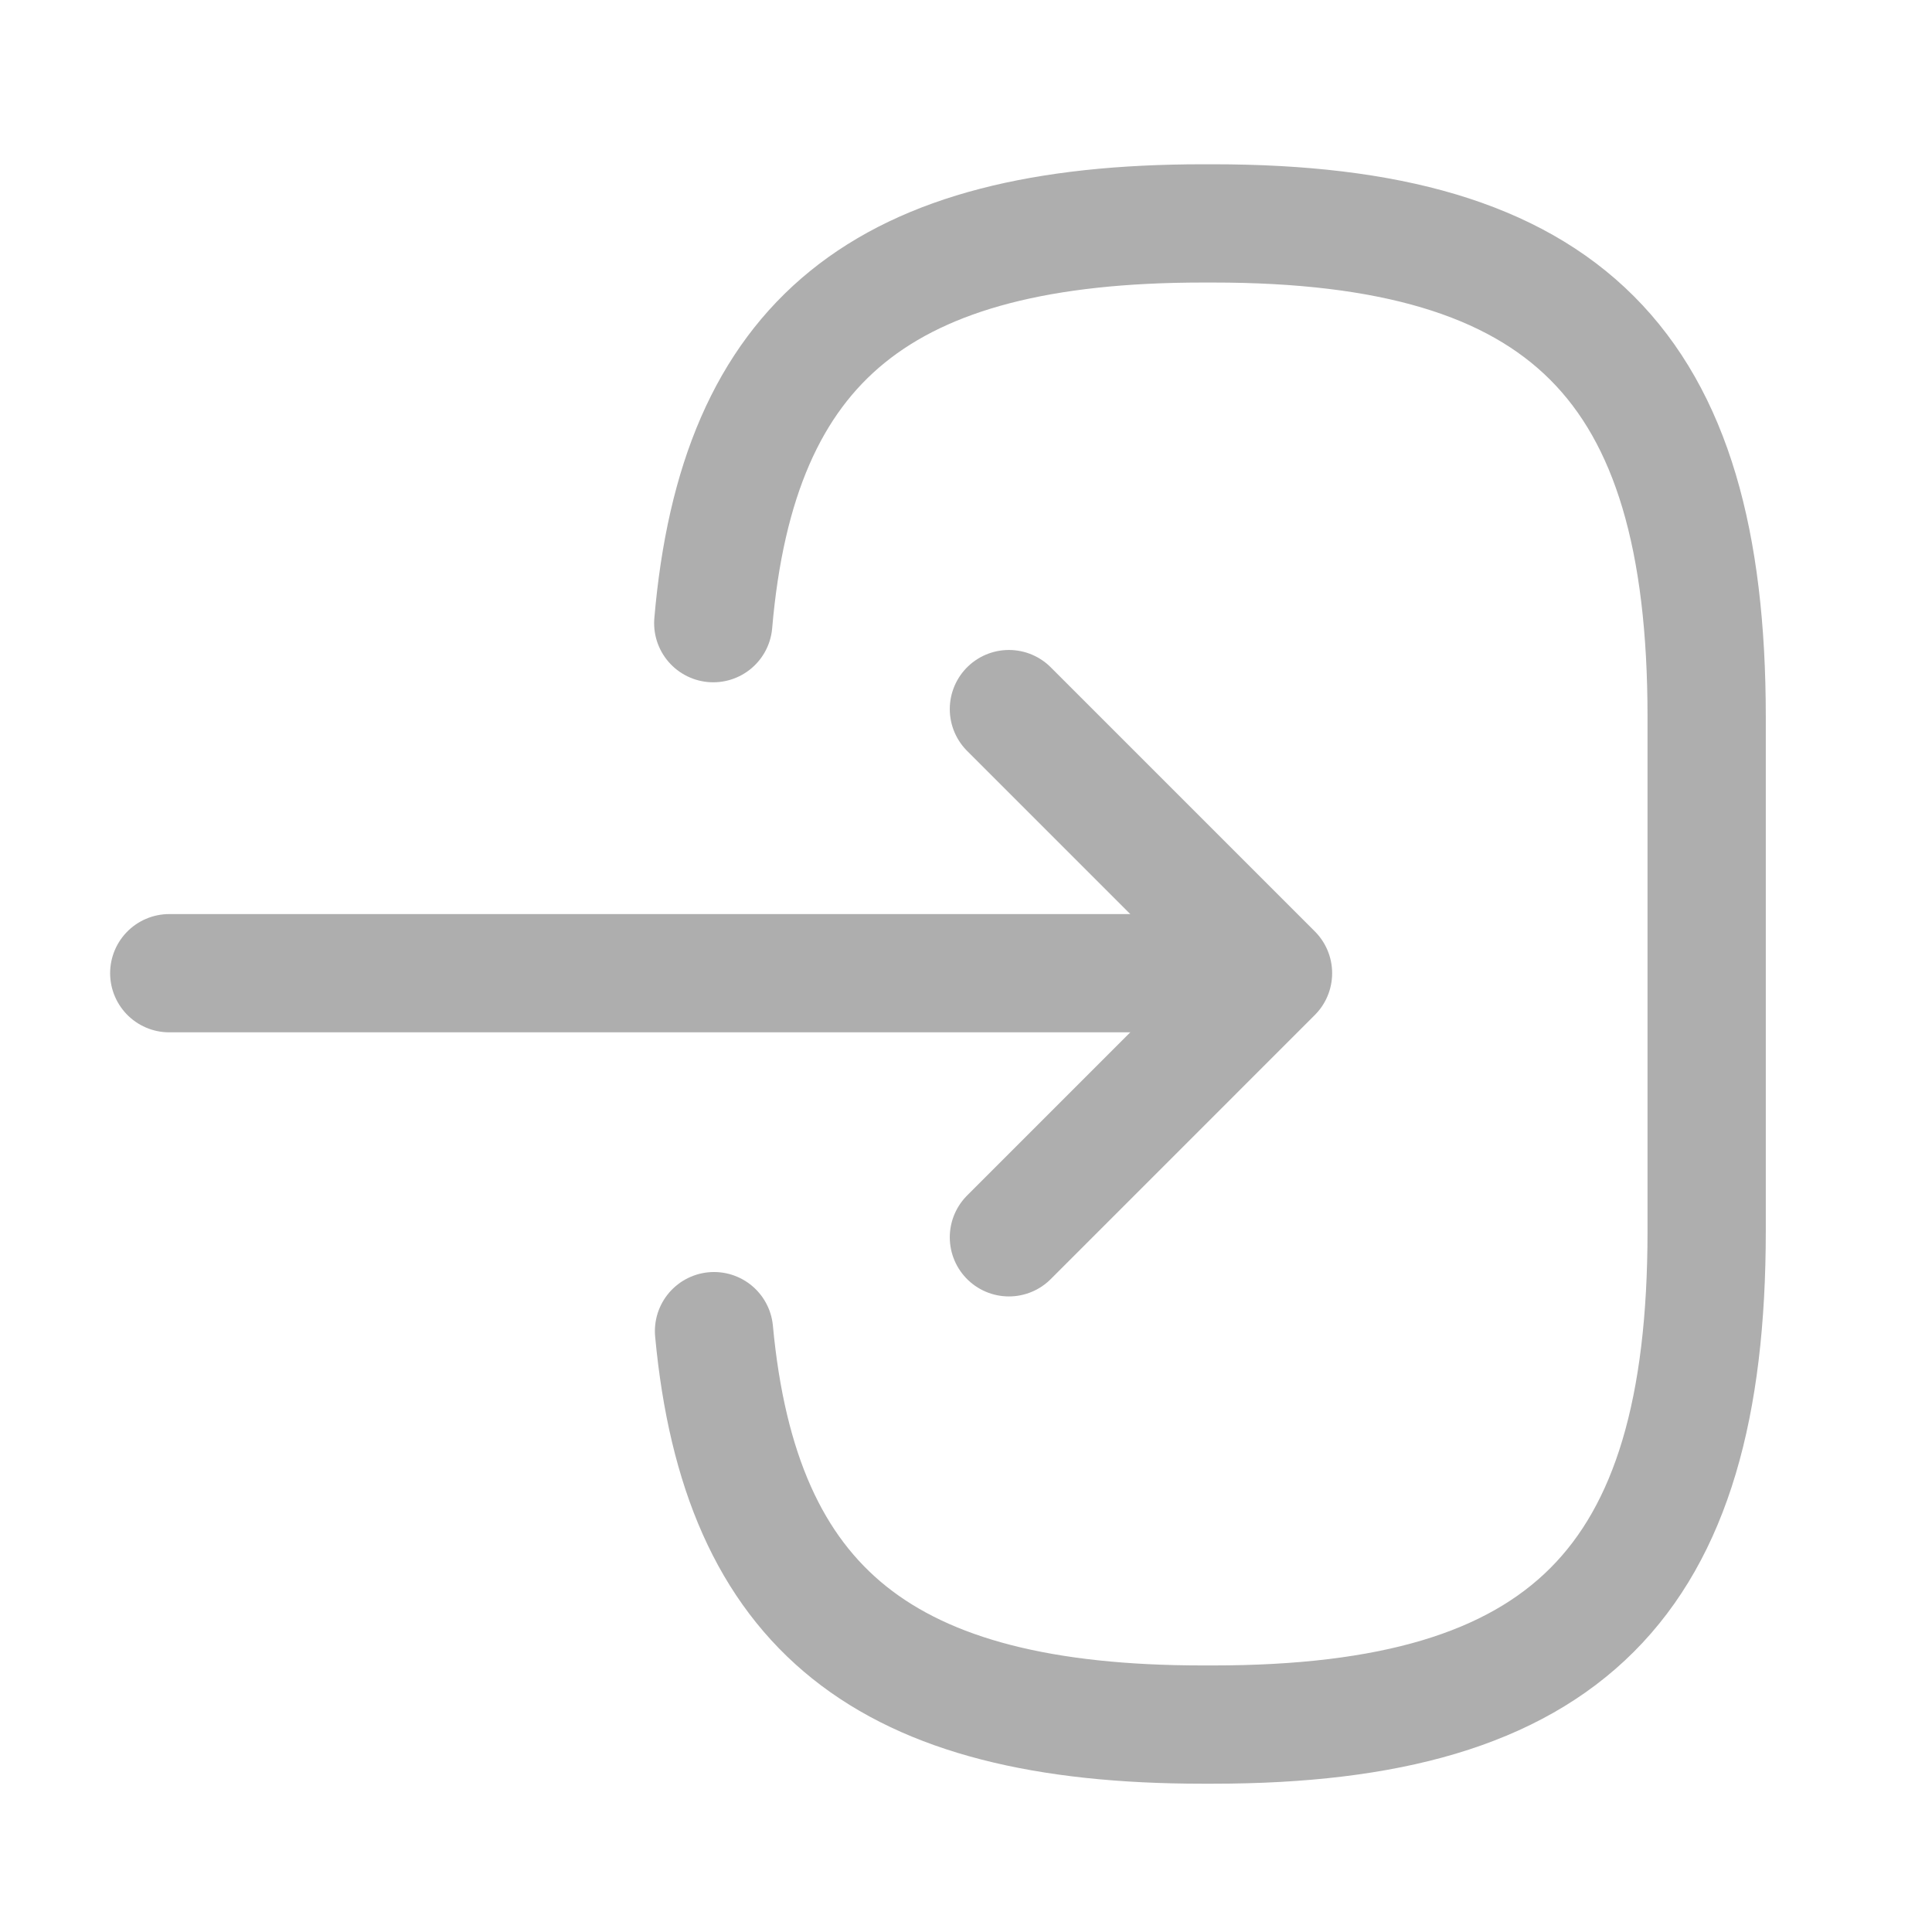 <svg width="33" height="33" viewBox="0 0 33 33" fill="none" xmlns="http://www.w3.org/2000/svg">
<path d="M12.183 10.644C12.6 5.796 15.092 3.816 20.546 3.816H20.721C26.741 3.816 29.151 6.227 29.151 12.246V21.027C29.151 27.047 26.741 29.457 20.721 29.457H20.546C15.132 29.457 12.641 27.505 12.196 22.737" stroke="#AEAEAE" stroke-width="2.02" stroke-linecap="round" stroke-linejoin="round"/>
<path d="M2.891 16.623H20.236" stroke="#AEAEAE" stroke-width="2.02" stroke-linecap="round" stroke-linejoin="round"/>
<path d="M17.233 12.112L21.744 16.623L17.233 21.134" stroke="#AEAEAE" stroke-width="2.02" stroke-linecap="round" stroke-linejoin="round"/>
</svg>

